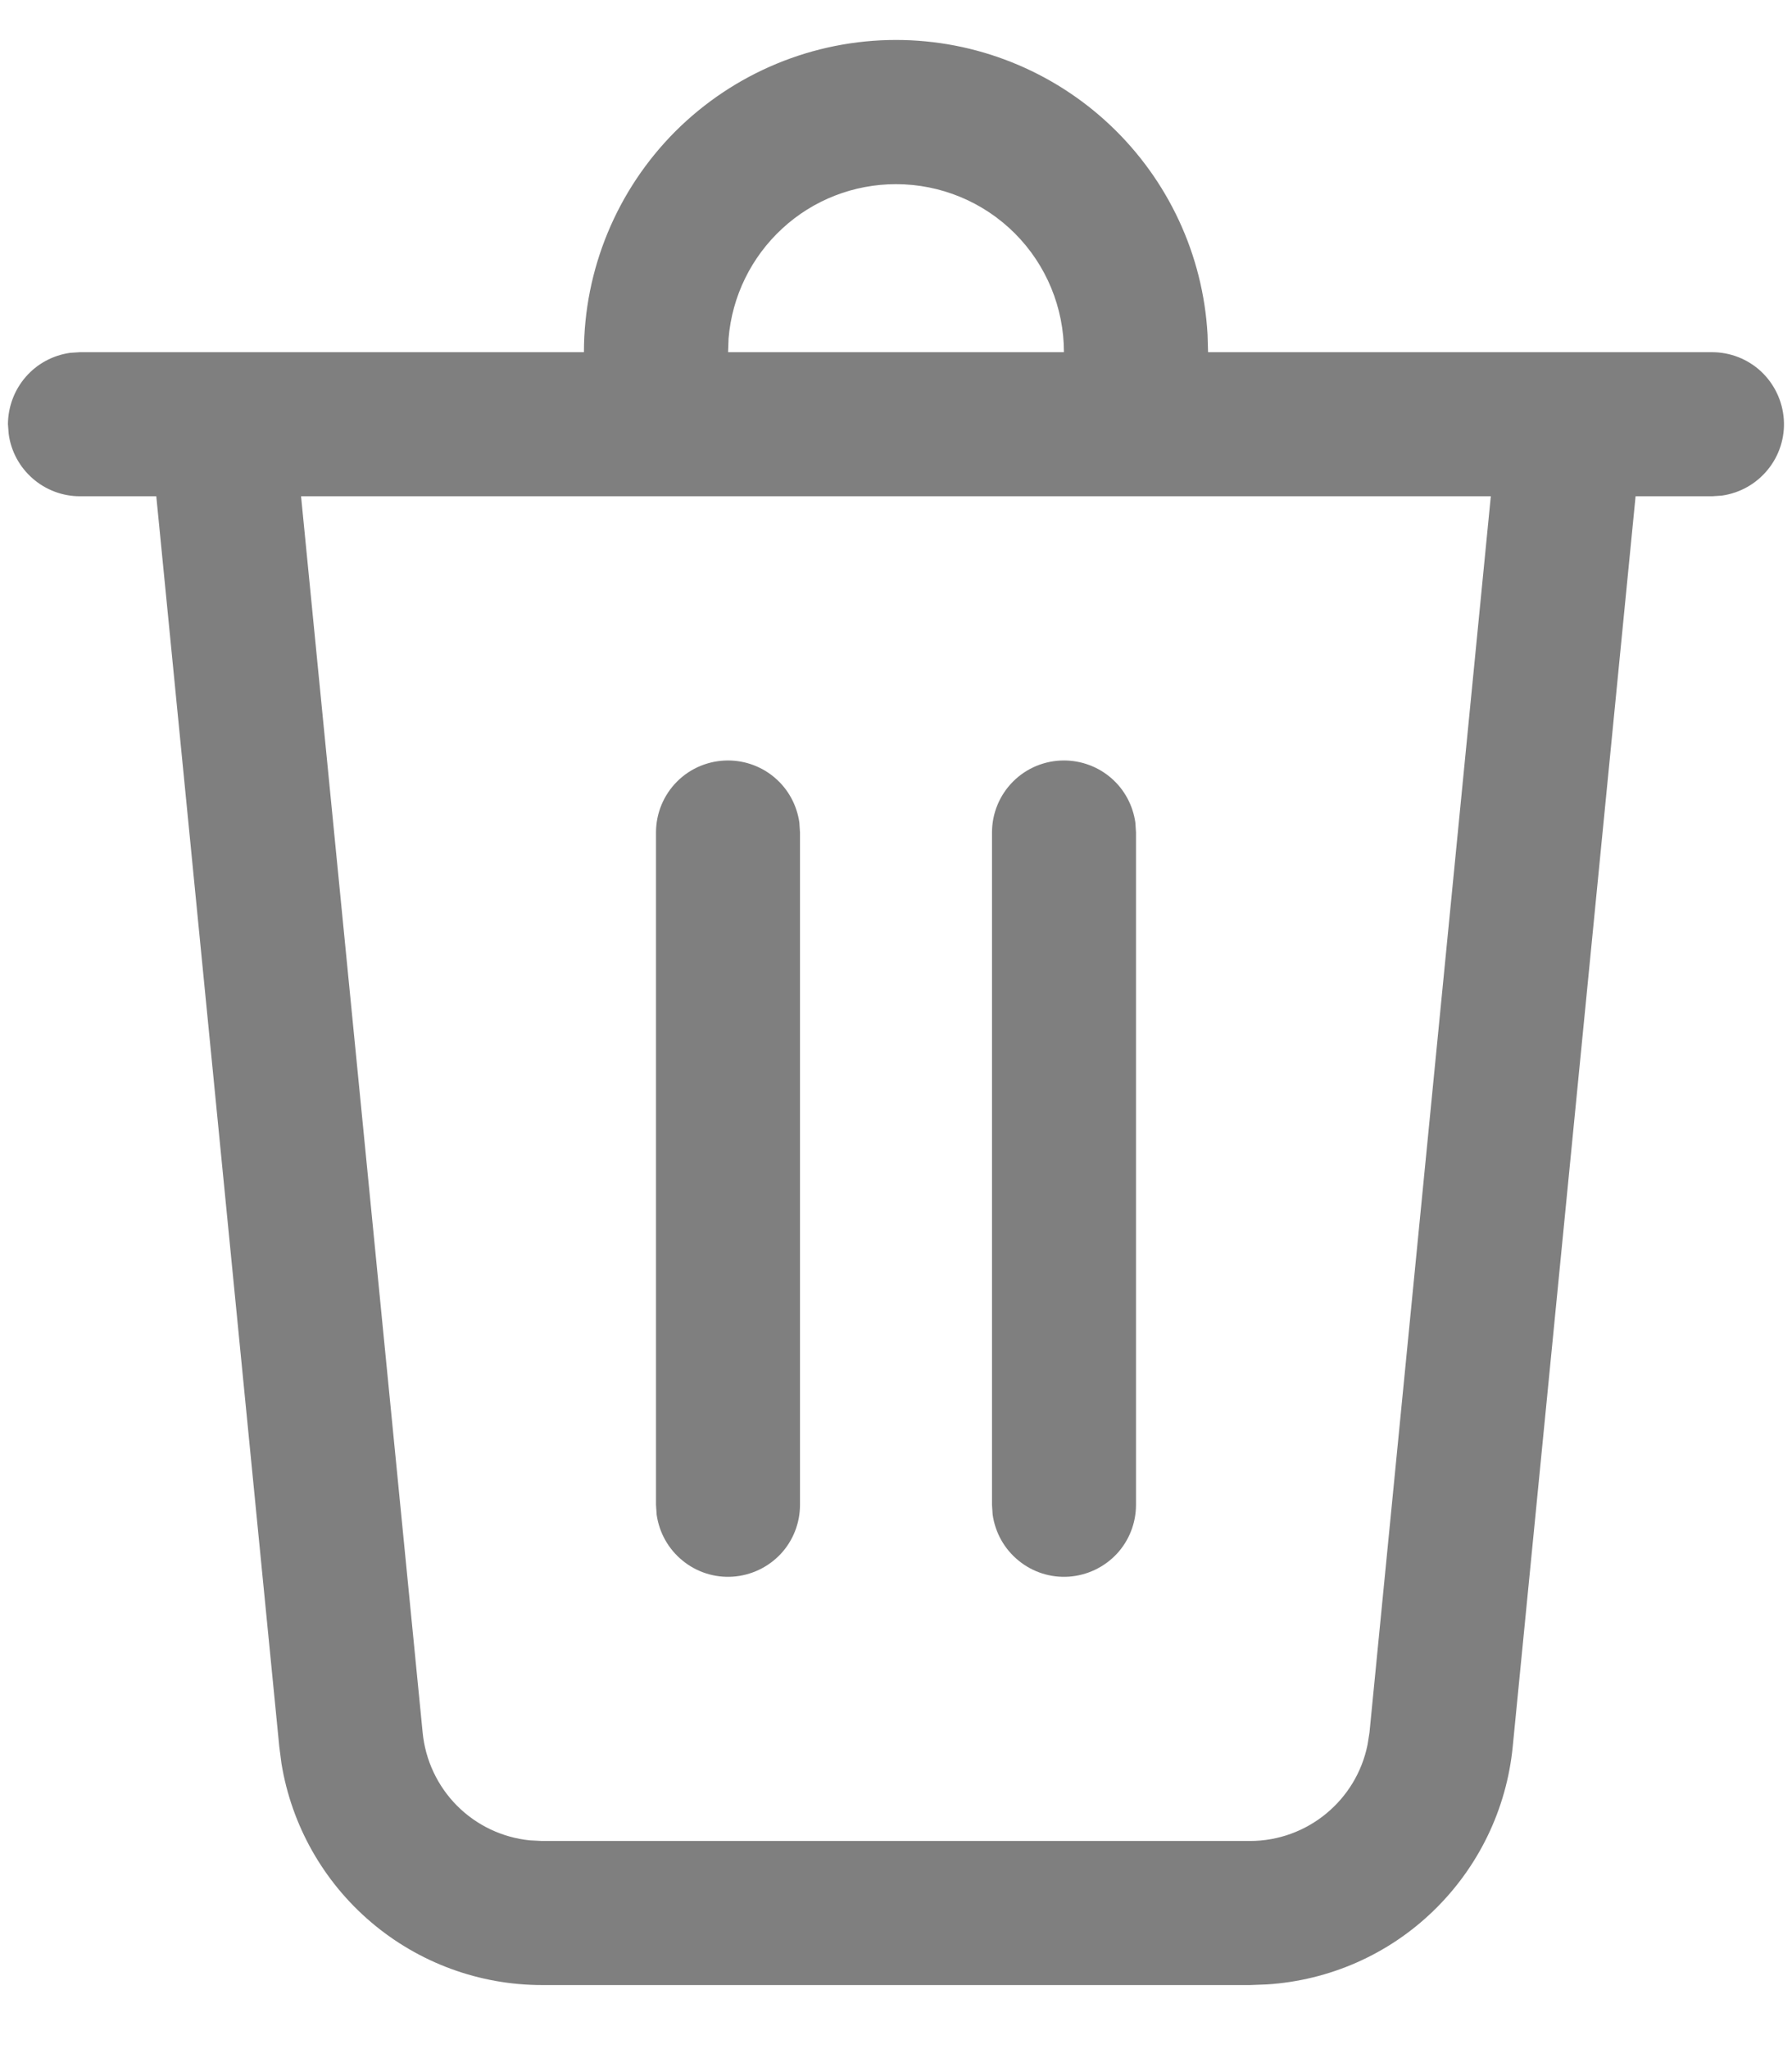 <svg width="14" height="16" viewBox="0 0 14 16" fill="none" xmlns="http://www.w3.org/2000/svg">
<path d="M7 0.312C7.623 0.312 8.222 0.551 8.674 0.978C9.127 1.406 9.399 1.99 9.434 2.612L9.438 2.75H13.375C13.518 2.75 13.655 2.804 13.759 2.901C13.863 2.999 13.926 3.132 13.936 3.274C13.946 3.416 13.901 3.557 13.811 3.667C13.721 3.778 13.593 3.85 13.451 3.87L13.375 3.875H12.778L11.818 13.64C11.77 14.127 11.55 14.581 11.198 14.921C10.847 15.261 10.386 15.464 9.897 15.495L9.765 15.5H4.235C3.745 15.5 3.272 15.326 2.899 15.009C2.526 14.692 2.278 14.253 2.199 13.77L2.182 13.639L1.221 3.875H0.625C0.489 3.875 0.358 3.826 0.255 3.736C0.153 3.647 0.086 3.524 0.068 3.389L0.062 3.312C0.063 3.177 0.112 3.045 0.201 2.943C0.29 2.84 0.414 2.774 0.548 2.755L0.625 2.75H4.562C4.562 2.104 4.819 1.484 5.276 1.026C5.734 0.569 6.354 0.312 7 0.312V0.312ZM11.648 3.875H2.352L3.302 13.529C3.323 13.744 3.418 13.946 3.57 14.099C3.723 14.253 3.924 14.348 4.139 14.37L4.235 14.375H9.765C10.215 14.375 10.597 14.056 10.684 13.623L10.699 13.529L11.647 3.875H11.648ZM8.312 5.938C8.448 5.938 8.58 5.987 8.682 6.076C8.785 6.165 8.851 6.289 8.87 6.423L8.875 6.5V11.75C8.875 11.893 8.821 12.03 8.724 12.134C8.626 12.238 8.493 12.301 8.351 12.311C8.209 12.321 8.068 12.276 7.958 12.186C7.847 12.096 7.775 11.968 7.755 11.826L7.75 11.75V6.5C7.75 6.351 7.809 6.208 7.915 6.102C8.02 5.997 8.163 5.938 8.312 5.938ZM5.688 5.938C5.823 5.938 5.955 5.987 6.057 6.076C6.16 6.165 6.226 6.289 6.245 6.423L6.25 6.5V11.75C6.25 11.893 6.196 12.03 6.099 12.134C6.001 12.238 5.868 12.301 5.726 12.311C5.584 12.321 5.443 12.276 5.333 12.186C5.222 12.096 5.15 11.968 5.13 11.826L5.125 11.75V6.5C5.125 6.351 5.184 6.208 5.29 6.102C5.395 5.997 5.538 5.938 5.688 5.938ZM7 1.438C6.671 1.438 6.353 1.561 6.111 1.785C5.869 2.008 5.719 2.314 5.692 2.642L5.688 2.75H8.312C8.312 2.402 8.174 2.068 7.928 1.822C7.682 1.576 7.348 1.438 7 1.438Z" fill="black" fill-opacity="0.5"/>
</svg>
